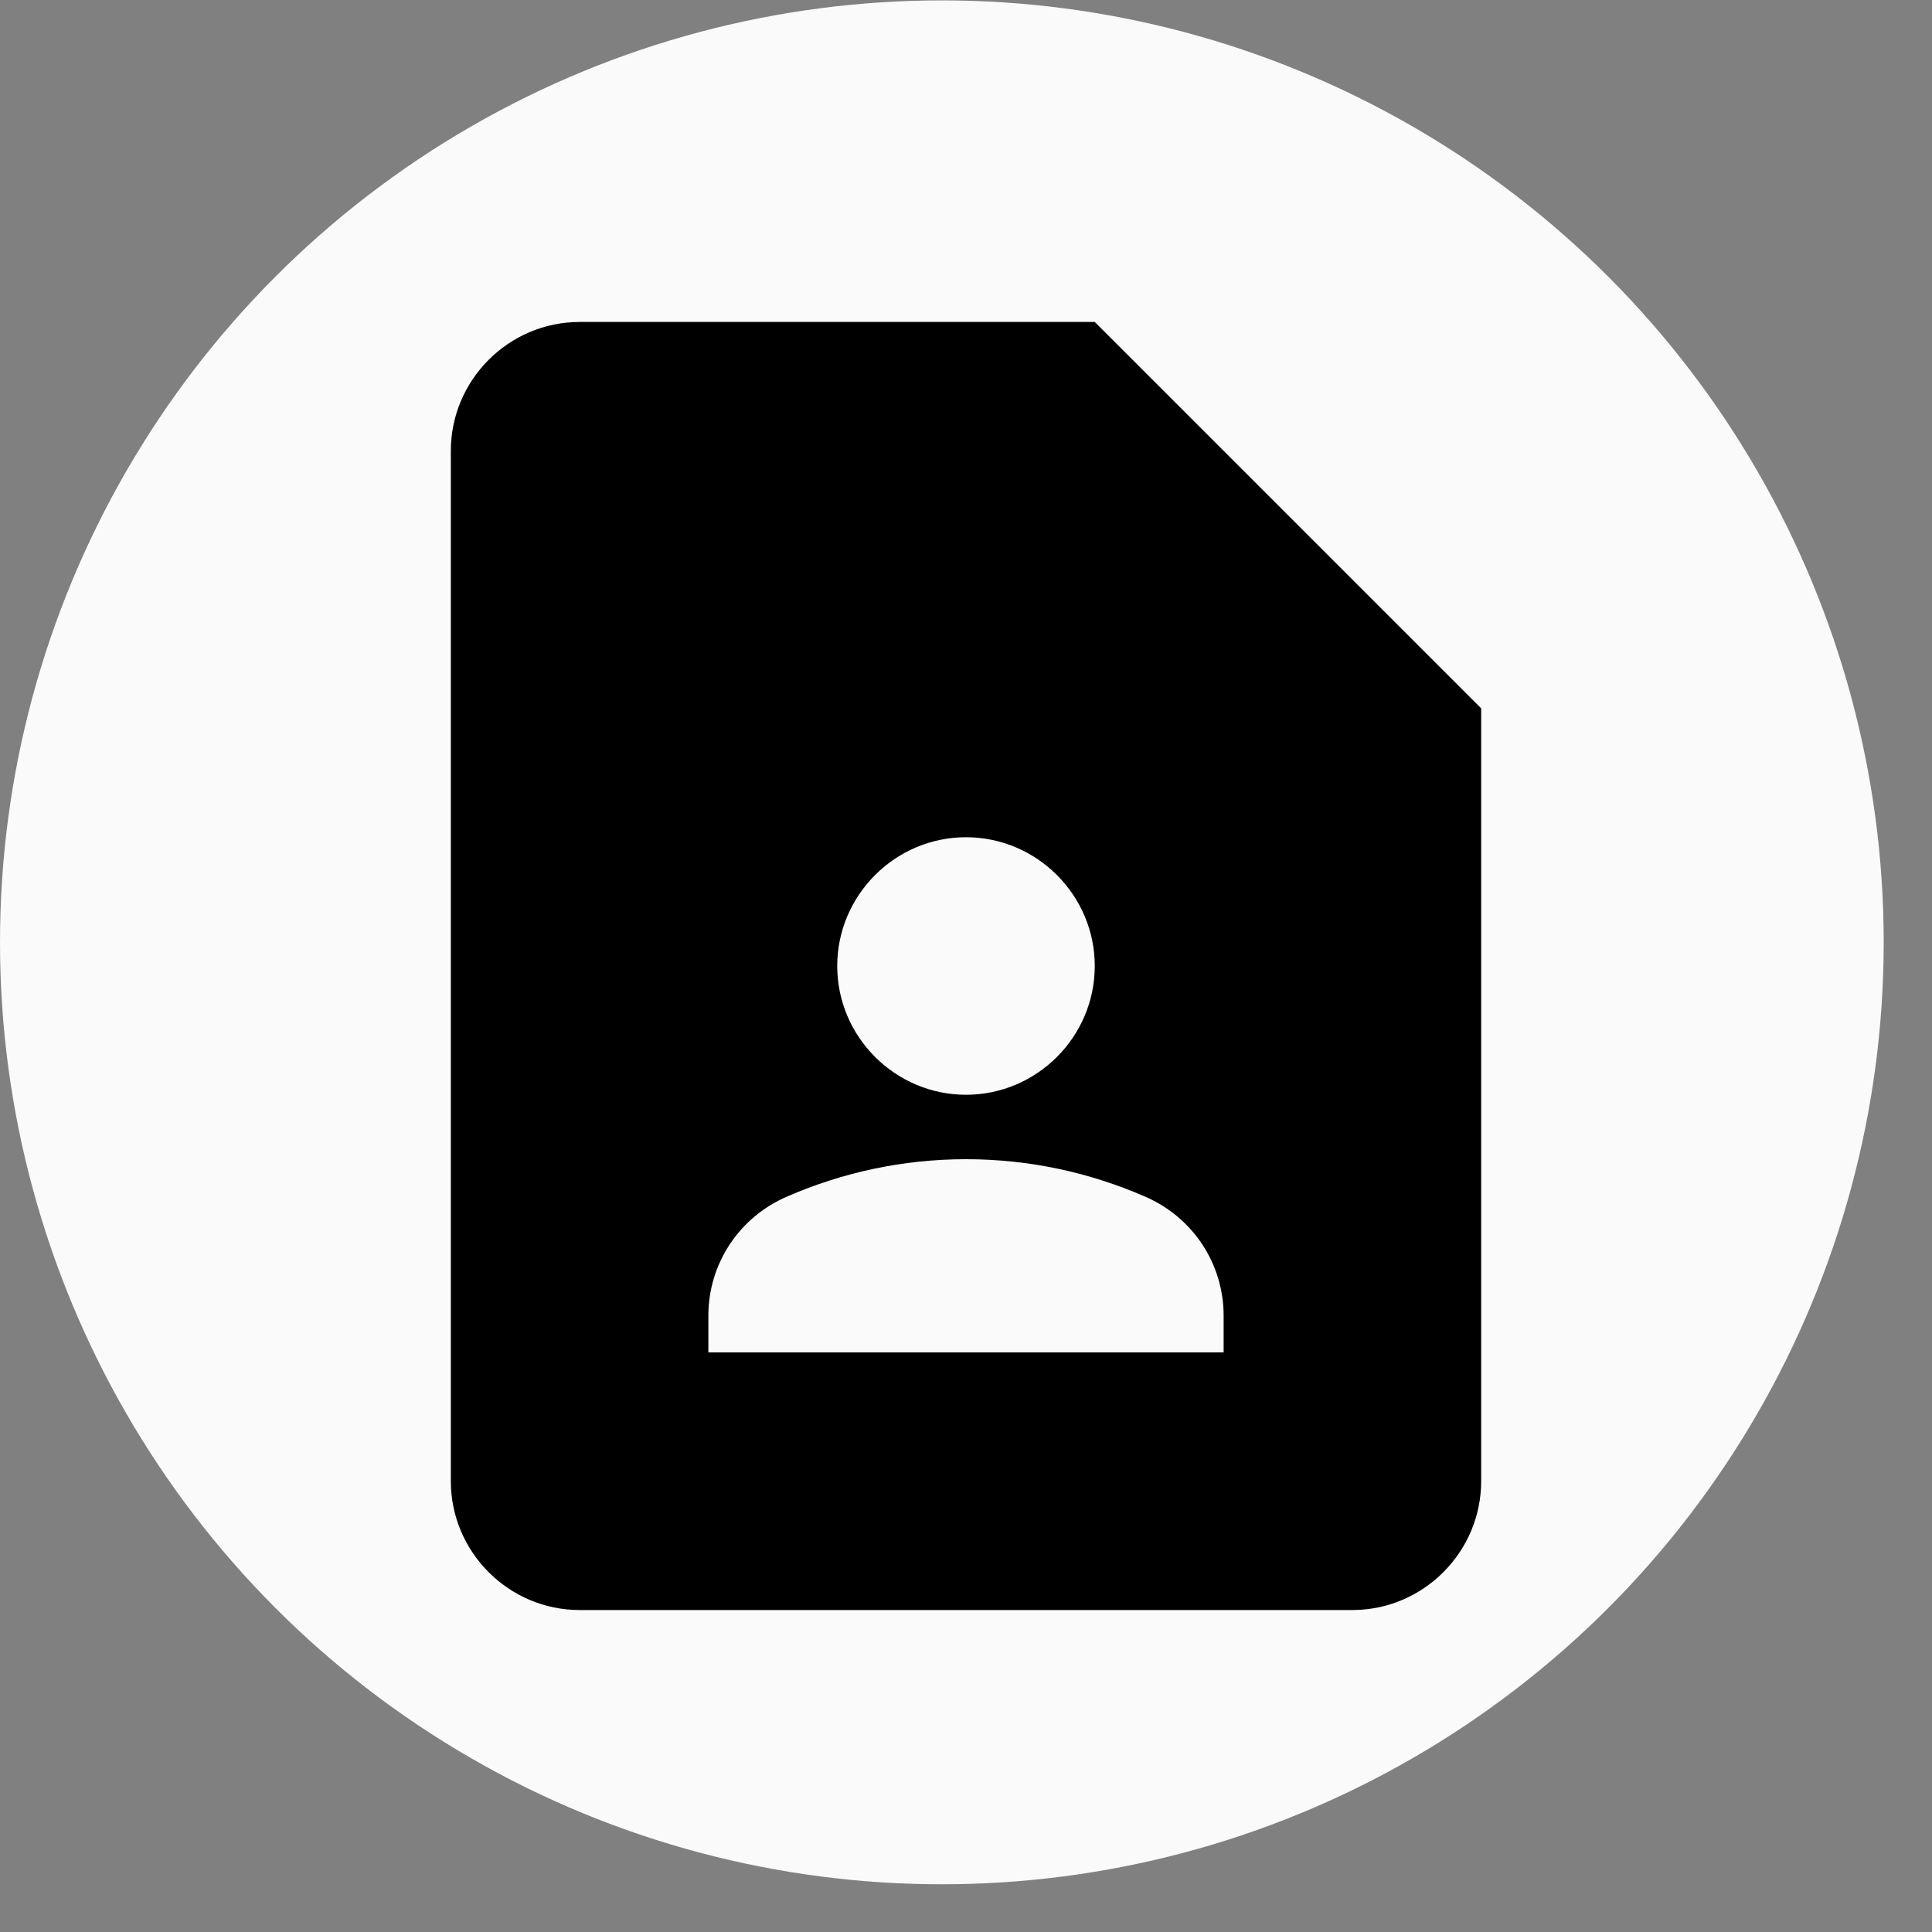 <svg width="20" height="20" viewBox="0 0 20 20" fill="none" xmlns="http://www.w3.org/2000/svg">
<rect x="0" y="0" width="20" height="20" fill="#808080" stroke="none"/>
<ellipse cx="9.75" cy="9.755" rx="9.75" ry="9.751" fill="#FAFAFA"/>
<g clip-path="url(#clip0_1213_322)">
<path d="M11.333 3.333H6C5.267 3.333 4.667 3.933 4.667 4.667V15.333C4.667 16.067 5.267 16.667 6 16.667H14C14.733 16.667 15.333 16.067 15.333 15.333V7.333L11.333 3.333ZM10 8.667C10.733 8.667 11.333 9.267 11.333 10C11.333 10.733 10.733 11.333 10 11.333C9.267 11.333 8.667 10.733 8.667 10C8.667 9.267 9.267 8.667 10 8.667ZM12.667 14H7.333V13.62C7.333 13.08 7.653 12.6 8.147 12.387C8.713 12.14 9.34 12 10 12C10.66 12 11.287 12.14 11.853 12.387C12.347 12.6 12.667 13.08 12.667 13.62V14Z" fill="black"/>
</g>
<defs>
<clipPath id="clip0_1213_322">
<rect width="16" height="16" fill="white" transform="translate(2 2)"/>
</clipPath>
</defs>
</svg>
